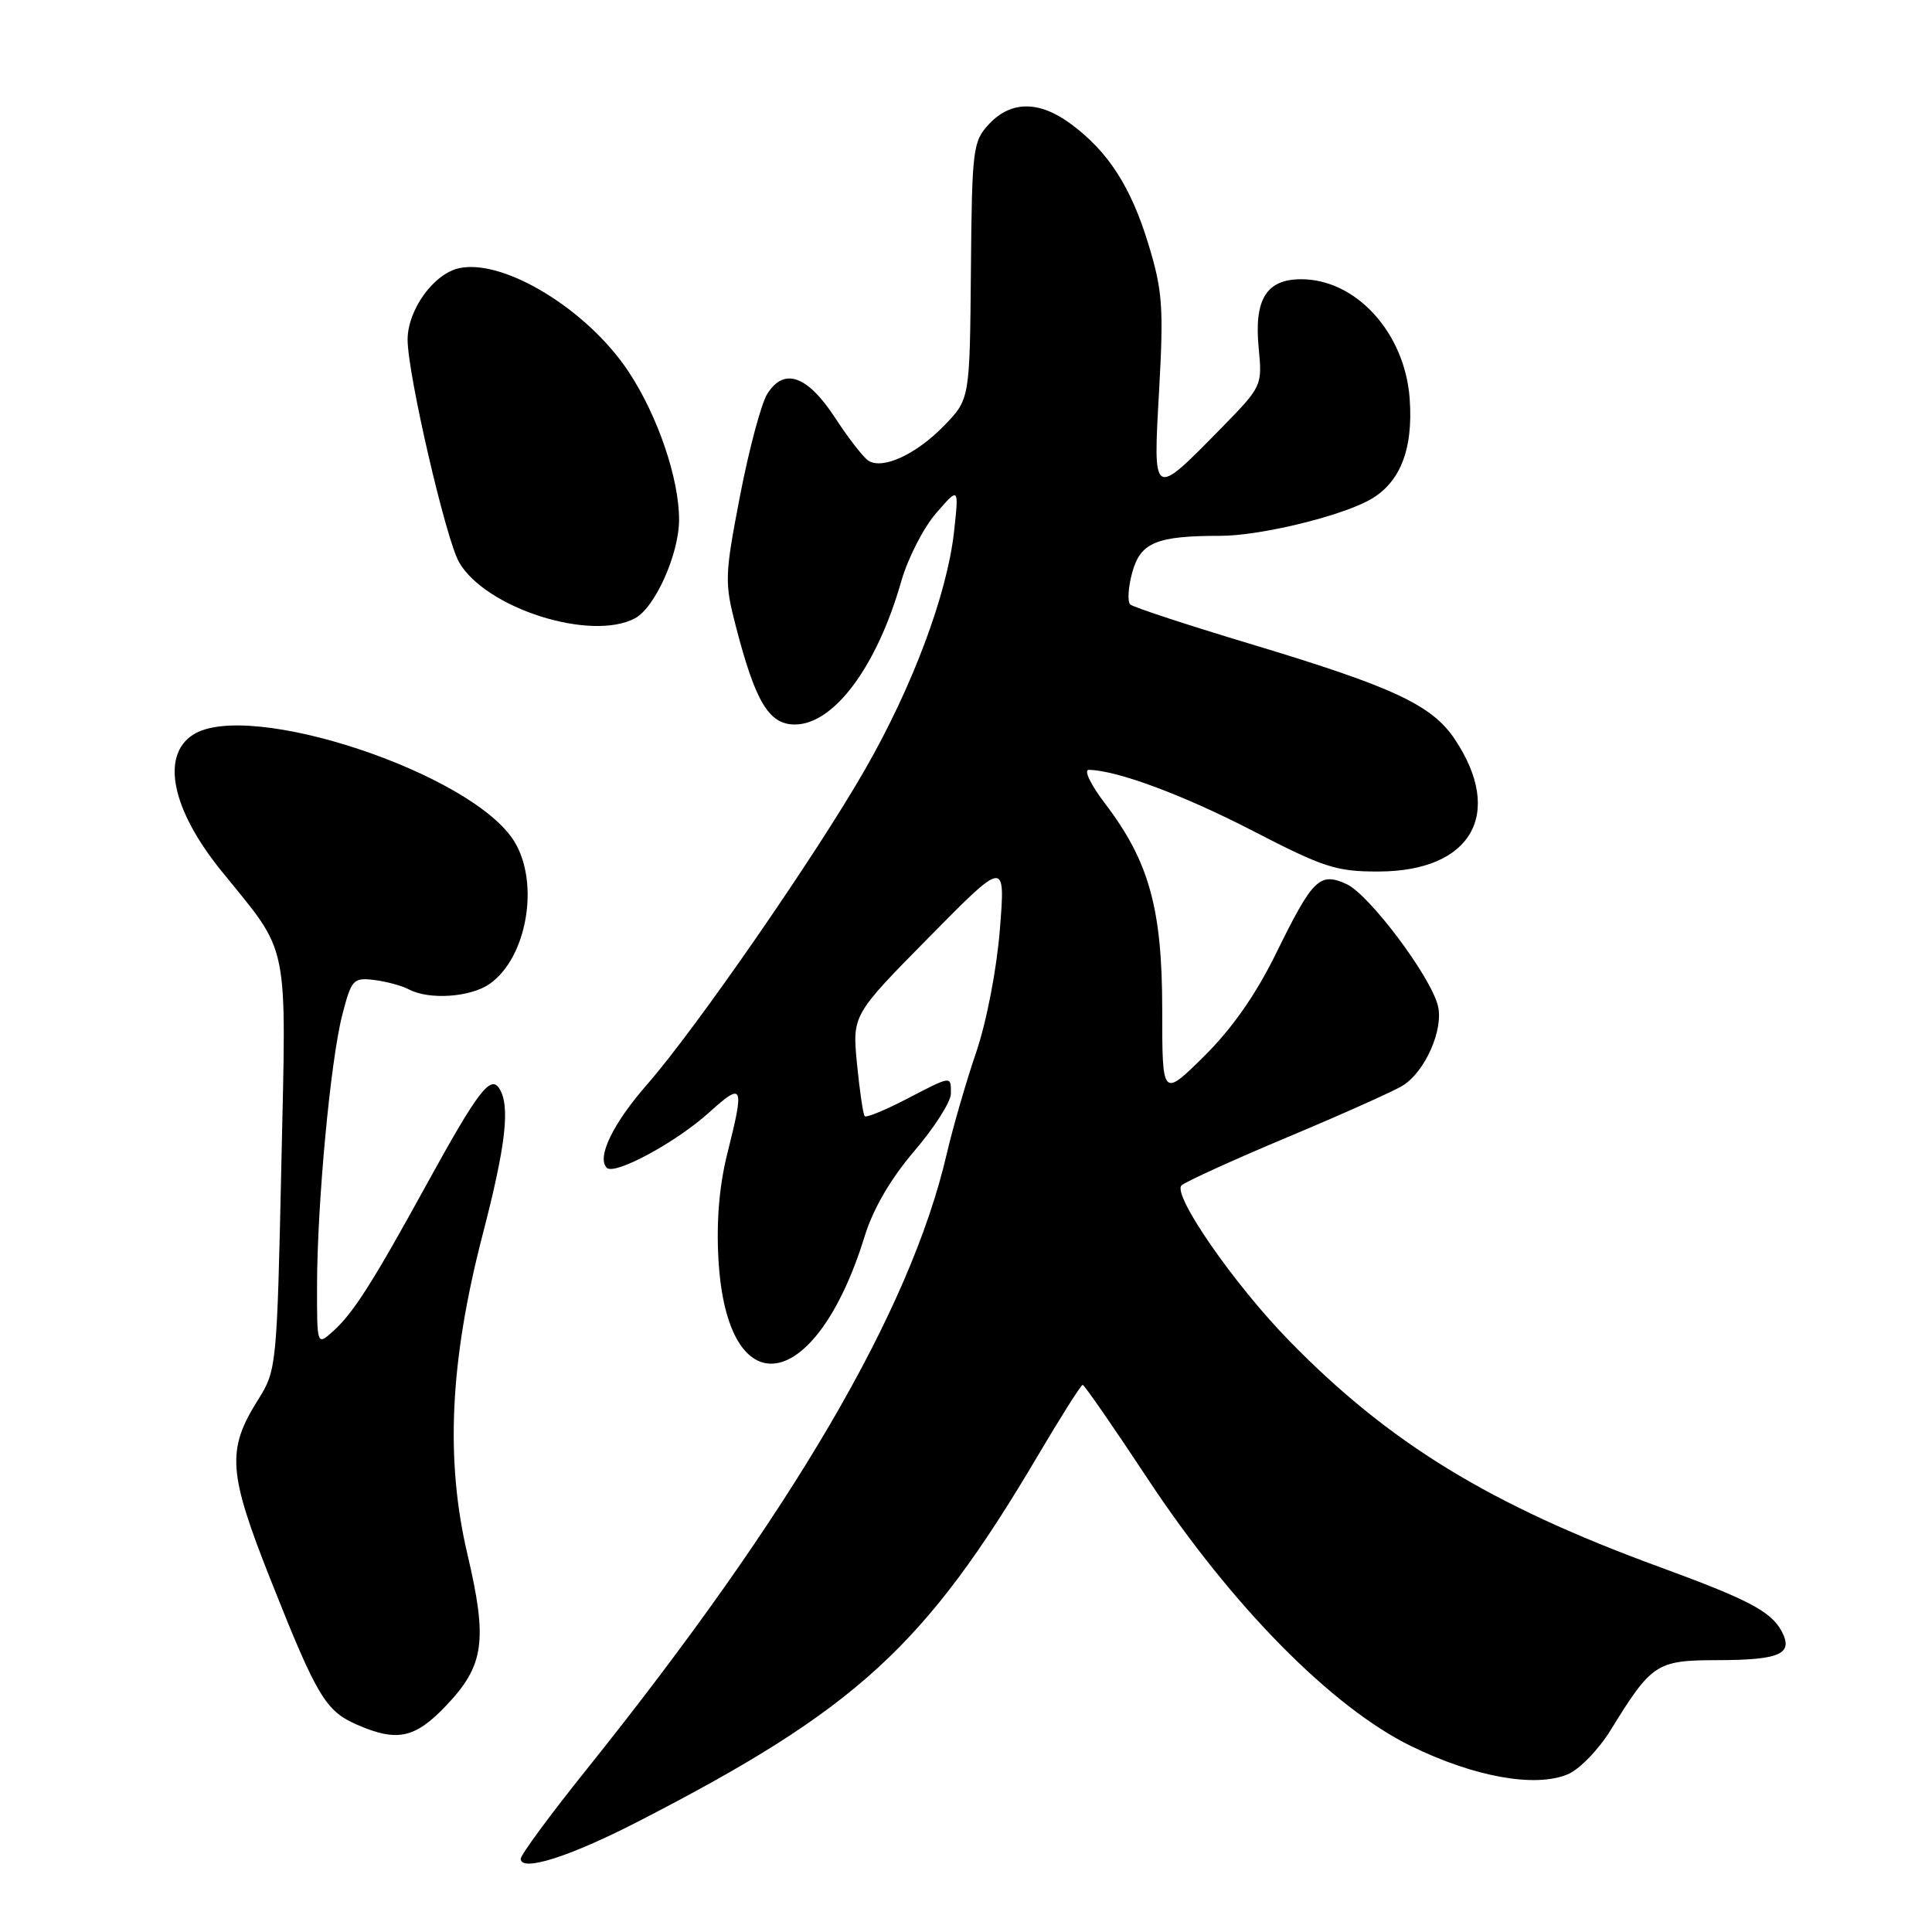 <?xml version="1.0" encoding="UTF-8" standalone="no"?>
<!DOCTYPE svg PUBLIC "-//W3C//DTD SVG 1.1//EN" "http://www.w3.org/Graphics/SVG/1.1/DTD/svg11.dtd" >
<svg xmlns="http://www.w3.org/2000/svg" xmlns:xlink="http://www.w3.org/1999/xlink" version="1.1" viewBox="0 0 256 256">
 <g >
 <path fill="currentColor"
d=" M 84.50 241.39 C 113.47 226.50 122.57 218.18 137.48 192.95 C 140.55 187.75 143.24 183.50 143.46 183.50 C 143.67 183.50 147.57 189.12 152.11 196.00 C 163.20 212.78 176.49 226.25 187.00 231.38 C 195.34 235.45 203.40 236.91 207.72 235.11 C 209.26 234.48 211.83 231.83 213.43 229.23 C 218.84 220.44 219.50 220.00 227.42 219.98 C 235.89 219.97 237.69 219.17 236.07 216.14 C 234.67 213.52 231.66 211.94 219.80 207.60 C 197.44 199.41 184.06 191.23 170.79 177.62 C 163.50 170.15 155.29 158.29 156.56 157.07 C 157.08 156.58 163.41 153.70 170.63 150.67 C 177.86 147.64 184.72 144.57 185.88 143.84 C 188.85 141.99 191.31 136.39 190.53 133.26 C 189.55 129.34 181.41 118.51 178.43 117.15 C 174.86 115.52 173.95 116.42 169.08 126.34 C 166.39 131.81 163.25 136.30 159.54 139.97 C 154.00 145.43 154.00 145.43 154.00 133.75 C 154.00 120.39 152.25 114.11 146.42 106.47 C 144.55 104.01 143.57 102.01 144.26 102.01 C 147.96 102.05 156.78 105.33 166.02 110.10 C 175.39 114.95 177.09 115.50 182.68 115.48 C 194.98 115.45 199.36 107.82 192.76 97.94 C 189.73 93.42 184.67 91.05 166.00 85.42 C 157.47 82.86 150.17 80.46 149.77 80.10 C 149.37 79.74 149.49 77.82 150.03 75.84 C 151.13 71.87 153.23 71.00 161.73 71.00 C 166.75 71.00 176.96 68.59 181.19 66.40 C 185.44 64.21 187.29 59.71 186.79 52.83 C 186.16 44.11 179.70 37.00 172.41 37.00 C 167.81 37.00 166.16 39.66 166.78 46.09 C 167.27 51.11 167.21 51.22 161.89 56.66 C 152.66 66.06 152.78 66.14 153.59 51.70 C 154.20 40.71 154.04 38.48 152.18 32.39 C 149.87 24.77 146.84 20.07 141.89 16.42 C 137.71 13.33 133.98 13.33 131.07 16.42 C 128.91 18.73 128.79 19.64 128.65 35.87 C 128.50 52.89 128.50 52.89 125.10 56.40 C 121.42 60.19 117.01 62.24 115.09 61.06 C 114.43 60.65 112.45 58.11 110.69 55.41 C 106.99 49.74 103.90 48.64 101.67 52.19 C 100.87 53.46 99.25 59.53 98.06 65.68 C 96.02 76.28 95.99 77.18 97.50 82.98 C 100.10 93.02 101.89 96.00 105.32 96.00 C 110.50 96.00 116.21 88.31 119.43 77.00 C 120.30 73.97 122.37 69.92 124.04 68.00 C 127.07 64.50 127.07 64.50 126.41 70.50 C 125.49 78.75 120.92 90.98 114.64 101.93 C 108.20 113.19 92.19 136.33 85.76 143.68 C 81.21 148.87 79.04 153.37 80.40 154.74 C 81.44 155.77 89.58 151.37 93.96 147.41 C 98.49 143.32 98.67 143.71 96.38 152.83 C 95.30 157.12 94.91 161.85 95.20 166.91 C 96.34 186.65 108.08 184.80 114.56 163.85 C 115.69 160.18 118.00 156.21 121.15 152.52 C 123.82 149.40 126.00 145.97 126.00 144.92 C 126.00 142.51 126.17 142.49 120.08 145.65 C 117.27 147.11 114.79 148.12 114.58 147.90 C 114.37 147.68 113.91 144.57 113.56 141.00 C 112.93 134.50 112.93 134.50 123.08 124.21 C 133.22 113.92 133.22 113.92 132.49 123.14 C 132.07 128.43 130.73 135.37 129.35 139.43 C 128.02 143.32 126.26 149.40 125.44 152.93 C 120.61 173.70 104.92 200.51 77.79 234.38 C 72.95 240.41 69.00 245.77 69.00 246.30 C 69.00 248.08 75.47 246.04 84.50 241.39 Z  M 59.11 226.01 C 64.17 220.69 64.63 217.42 61.94 205.96 C 58.99 193.41 59.61 180.37 63.93 163.68 C 67.04 151.72 67.63 146.54 66.16 144.23 C 65.00 142.39 63.29 144.64 56.59 156.83 C 49.41 169.91 46.80 174.02 44.13 176.40 C 42.00 178.31 42.00 178.31 42.01 170.40 C 42.02 159.53 43.79 140.54 45.35 134.50 C 46.56 129.79 46.81 129.52 49.57 129.85 C 51.18 130.05 53.26 130.61 54.18 131.10 C 56.85 132.52 62.34 132.15 64.88 130.37 C 69.83 126.91 71.54 117.02 68.15 111.50 C 62.58 102.44 32.85 92.59 25.54 97.38 C 21.28 100.18 22.79 107.33 29.35 115.42 C 38.47 126.68 37.94 124.07 37.28 154.39 C 36.70 180.98 36.64 181.58 34.23 185.42 C 29.99 192.15 30.20 195.07 35.93 209.51 C 42.00 224.81 43.14 226.72 47.33 228.54 C 52.62 230.85 54.99 230.34 59.11 226.01 Z  M 84.15 81.92 C 86.79 80.51 89.95 73.46 89.98 68.93 C 90.01 63.47 87.15 55.07 83.27 49.22 C 77.82 41.00 66.72 34.24 60.82 35.54 C 57.46 36.28 54.01 41.07 54.01 45.00 C 54.01 49.55 59.07 71.44 60.83 74.50 C 64.34 80.60 78.31 85.05 84.15 81.92 Z "/>
</g>
</svg>